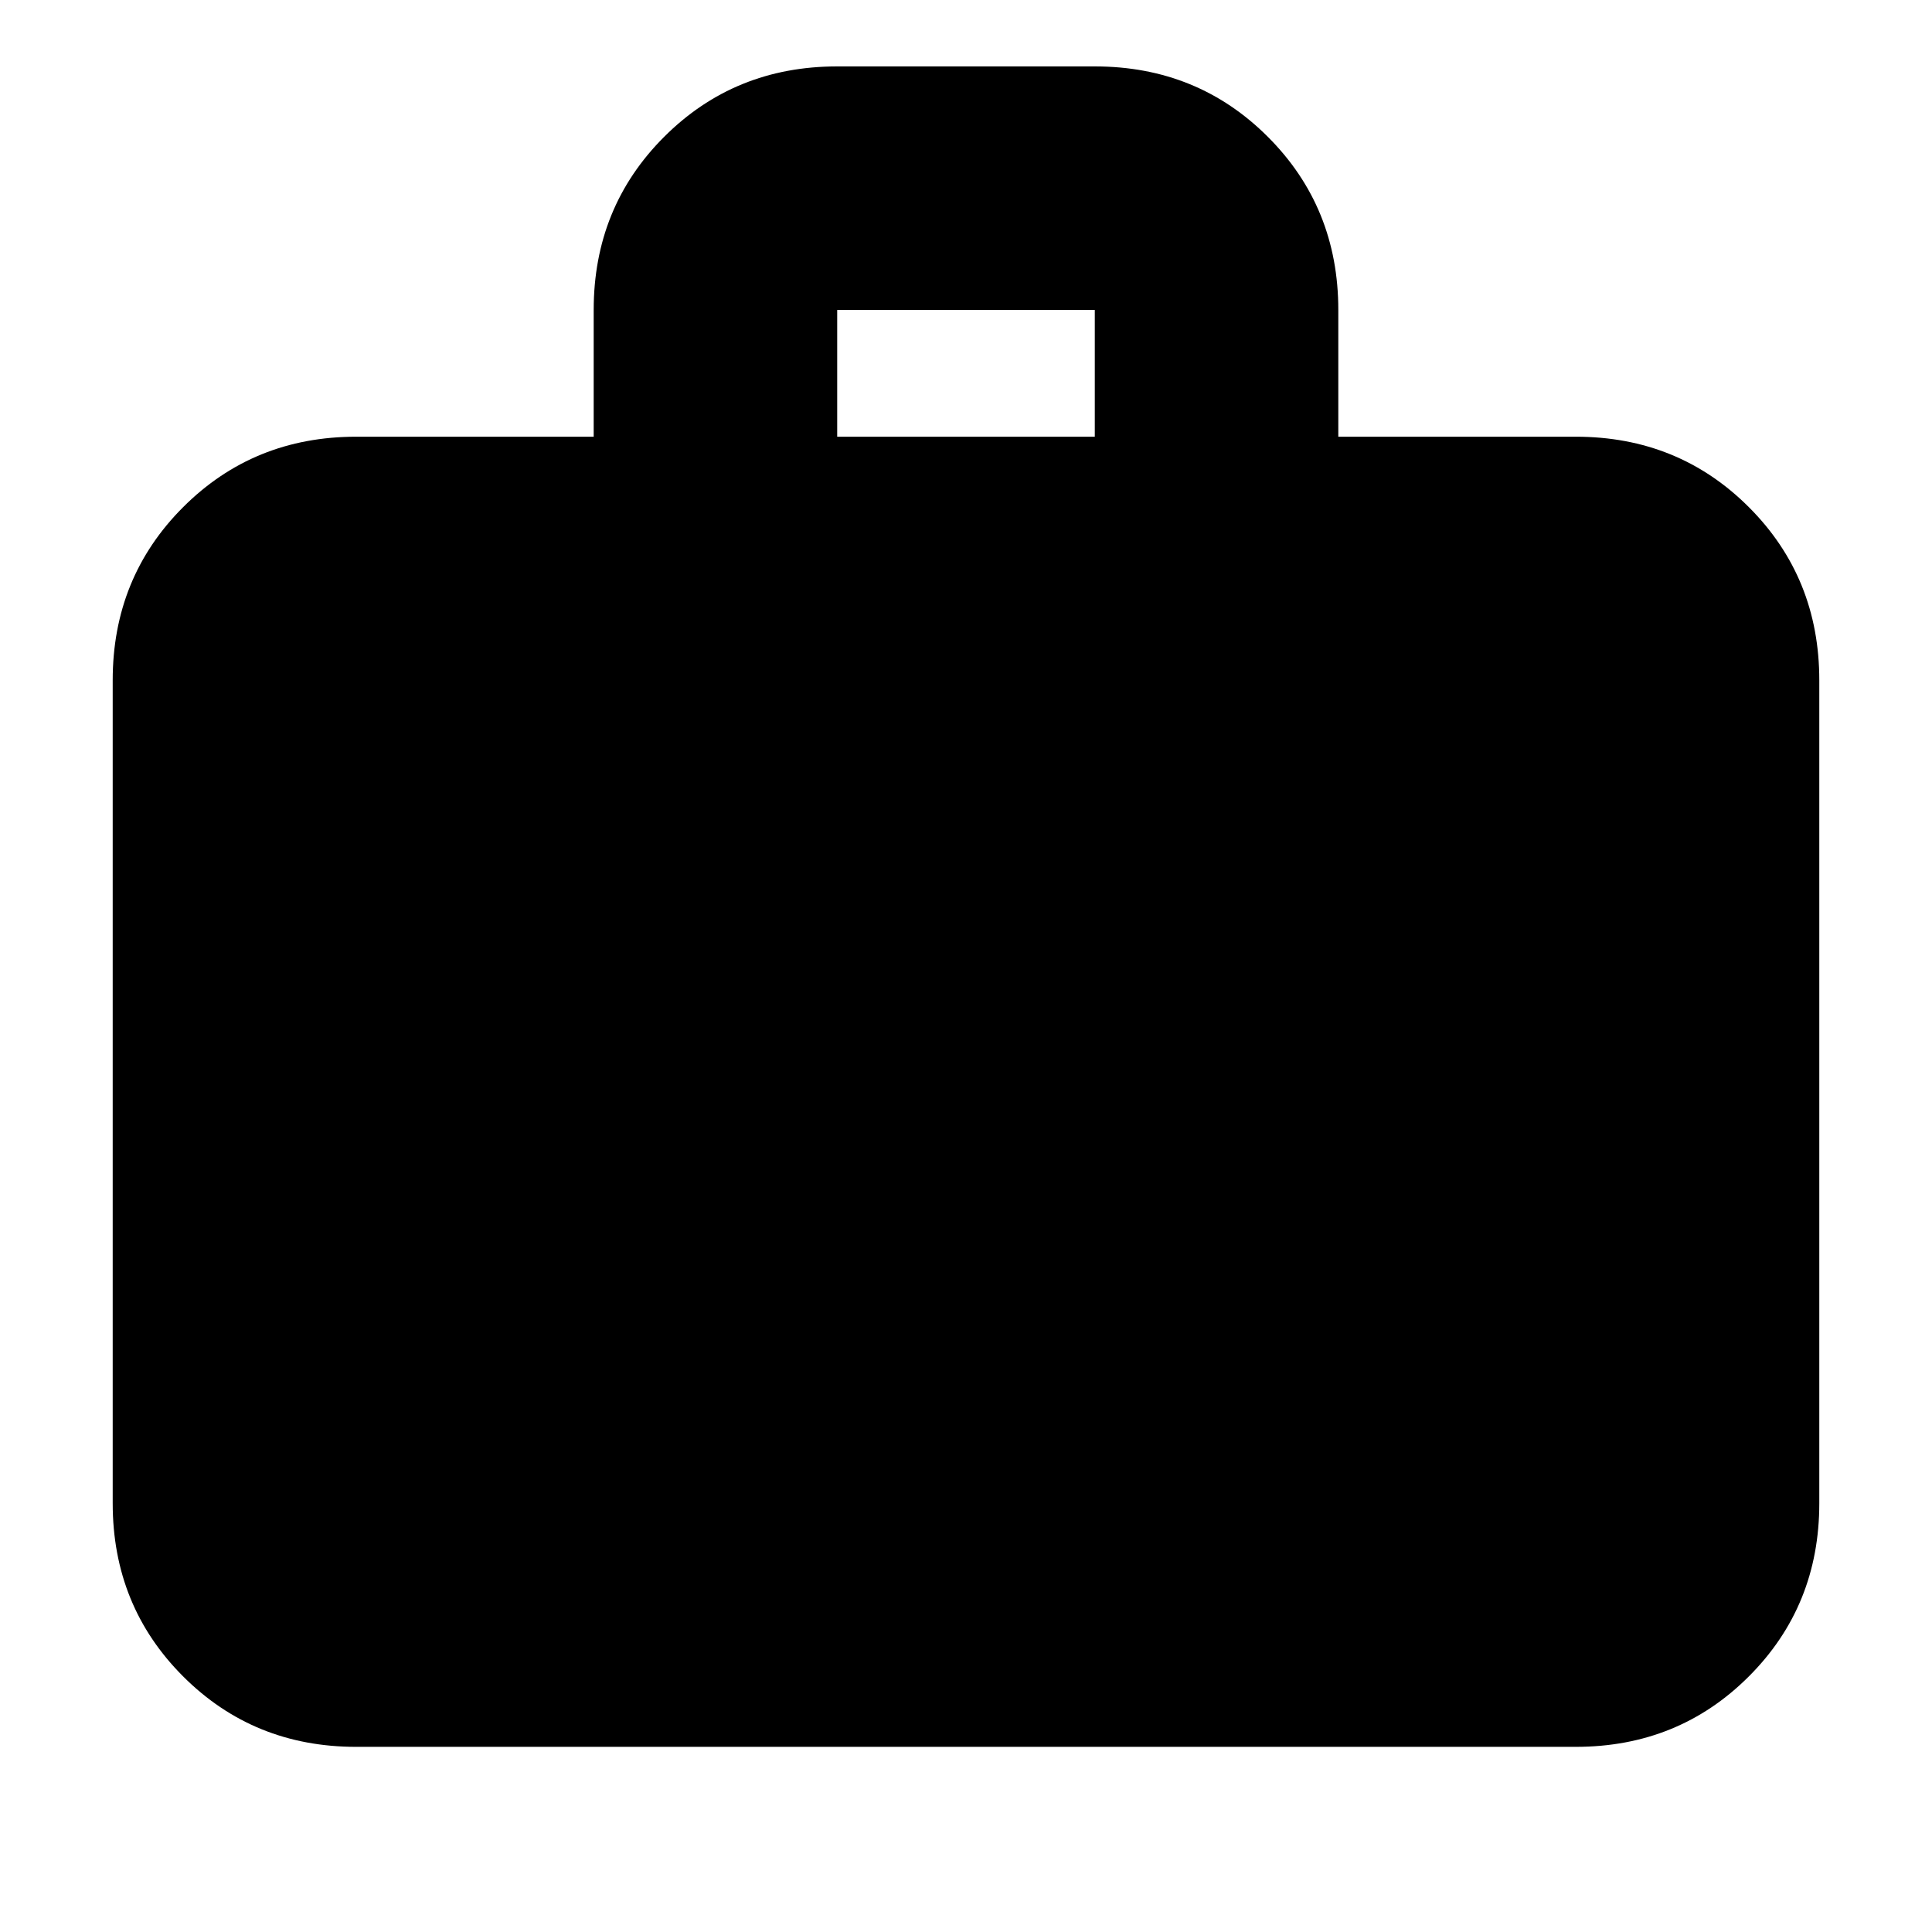 <svg xmlns="http://www.w3.org/2000/svg" height="24" width="24"><path d="M4.425 21.7q-1.275 0-2.15-.875t-.875-2.15V8.45q0-1.275.875-2.15t2.15-.875h2.95V3.85q0-1.275.875-2.15T10.4.825h3.2q1.275 0 2.15.875t.875 2.15v1.575h2.95q1.275 0 2.15.875t.875 2.15v10.225q0 1.275-.875 2.15t-2.15.875ZM10.4 5.425h3.2V3.85h-3.2Z"/></svg>